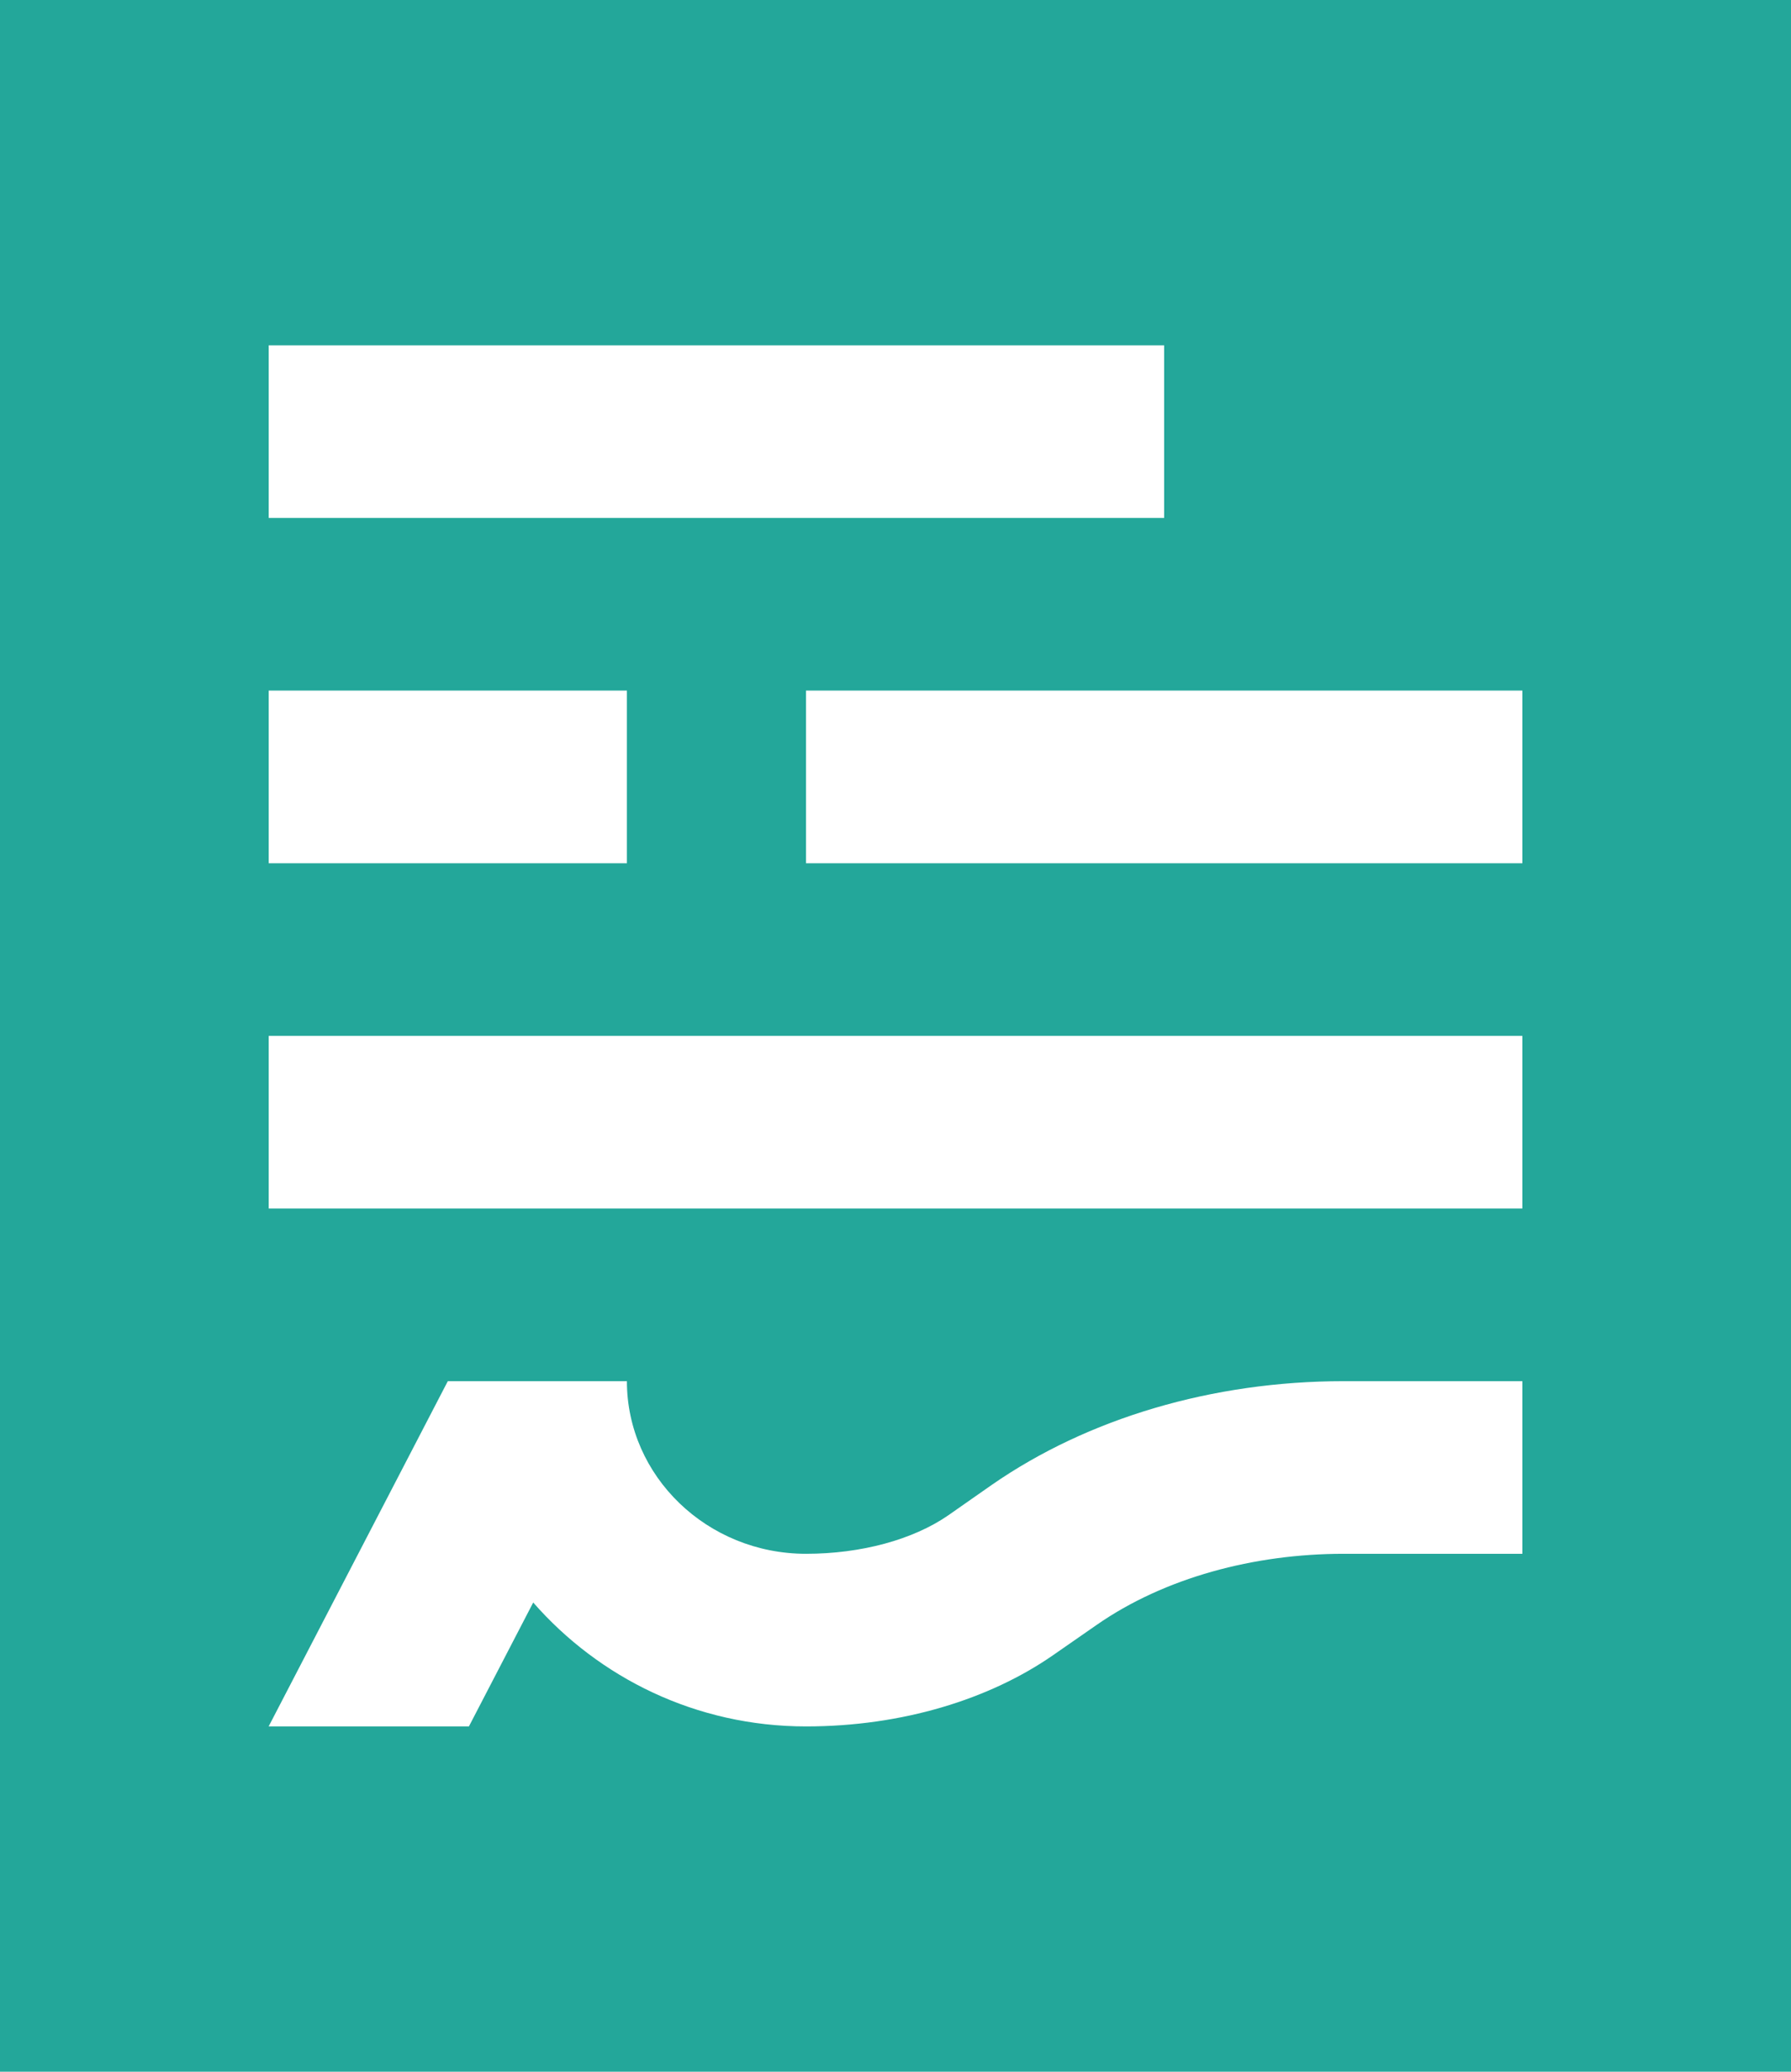 <?xml version="1.0" encoding="UTF-8"?>
<svg width="32px" height="37px" viewBox="0 0 32 37" version="1.1" xmlns="http://www.w3.org/2000/svg" xmlns:xlink="http://www.w3.org/1999/xlink">
    <!-- Generator: Sketch 55.2 (78181) - https://sketchapp.com -->
    <title>icn-own</title>
    <desc>Created with Sketch.</desc>
    <g id="Info-Pages" stroke="none" stroke-width="1" fill="none" fill-rule="evenodd">
        <g id="Features-&amp;-Benefits" transform="translate(-1035, -439)" fill="#23A79A">
            <g id="Group-25" transform="translate(240, 438)">
                <g id="Group-20" transform="translate(662, 1)">
                    <g id="icn-own" transform="translate(133, 0)">
                        <path d="M0,0 L0,37 L32,37 L32,0 L0,0 Z M4.801,6.167 L20.8,6.167 L20.8,9.25 L4.801,9.25 L4.801,6.167 Z M4.801,12.333 L11.201,12.333 L11.201,15.417 L4.801,15.417 L4.801,12.333 Z M27.2,27.75 L24.003,27.75 C22.407,27.751 20.81,28.175 19.594,29.02 L18.812,29.563 C17.681,30.347 16.122,30.833 14.401,30.833 C12.436,30.833 10.701,29.962 9.527,28.62 L8.378,30.833 L4.8,30.833 L8.001,24.667 L11.201,24.667 C11.201,26.367 12.637,27.75 14.401,27.75 C15.385,27.75 16.312,27.498 16.941,27.064 L17.719,26.52 C19.437,25.328 21.666,24.668 24.003,24.667 L27.2,24.667 L27.2,27.75 L27.2,27.75 Z M27.2,21.583 L4.801,21.583 L4.801,18.5 L27.2,18.5 L27.2,21.583 Z M27.2,15.417 L14.401,15.417 L14.401,12.333 L27.2,12.333 L27.2,15.417 Z" id="Shape"></path>
                    </g>
                </g>
            </g>
        </g>
    </g>
</svg>